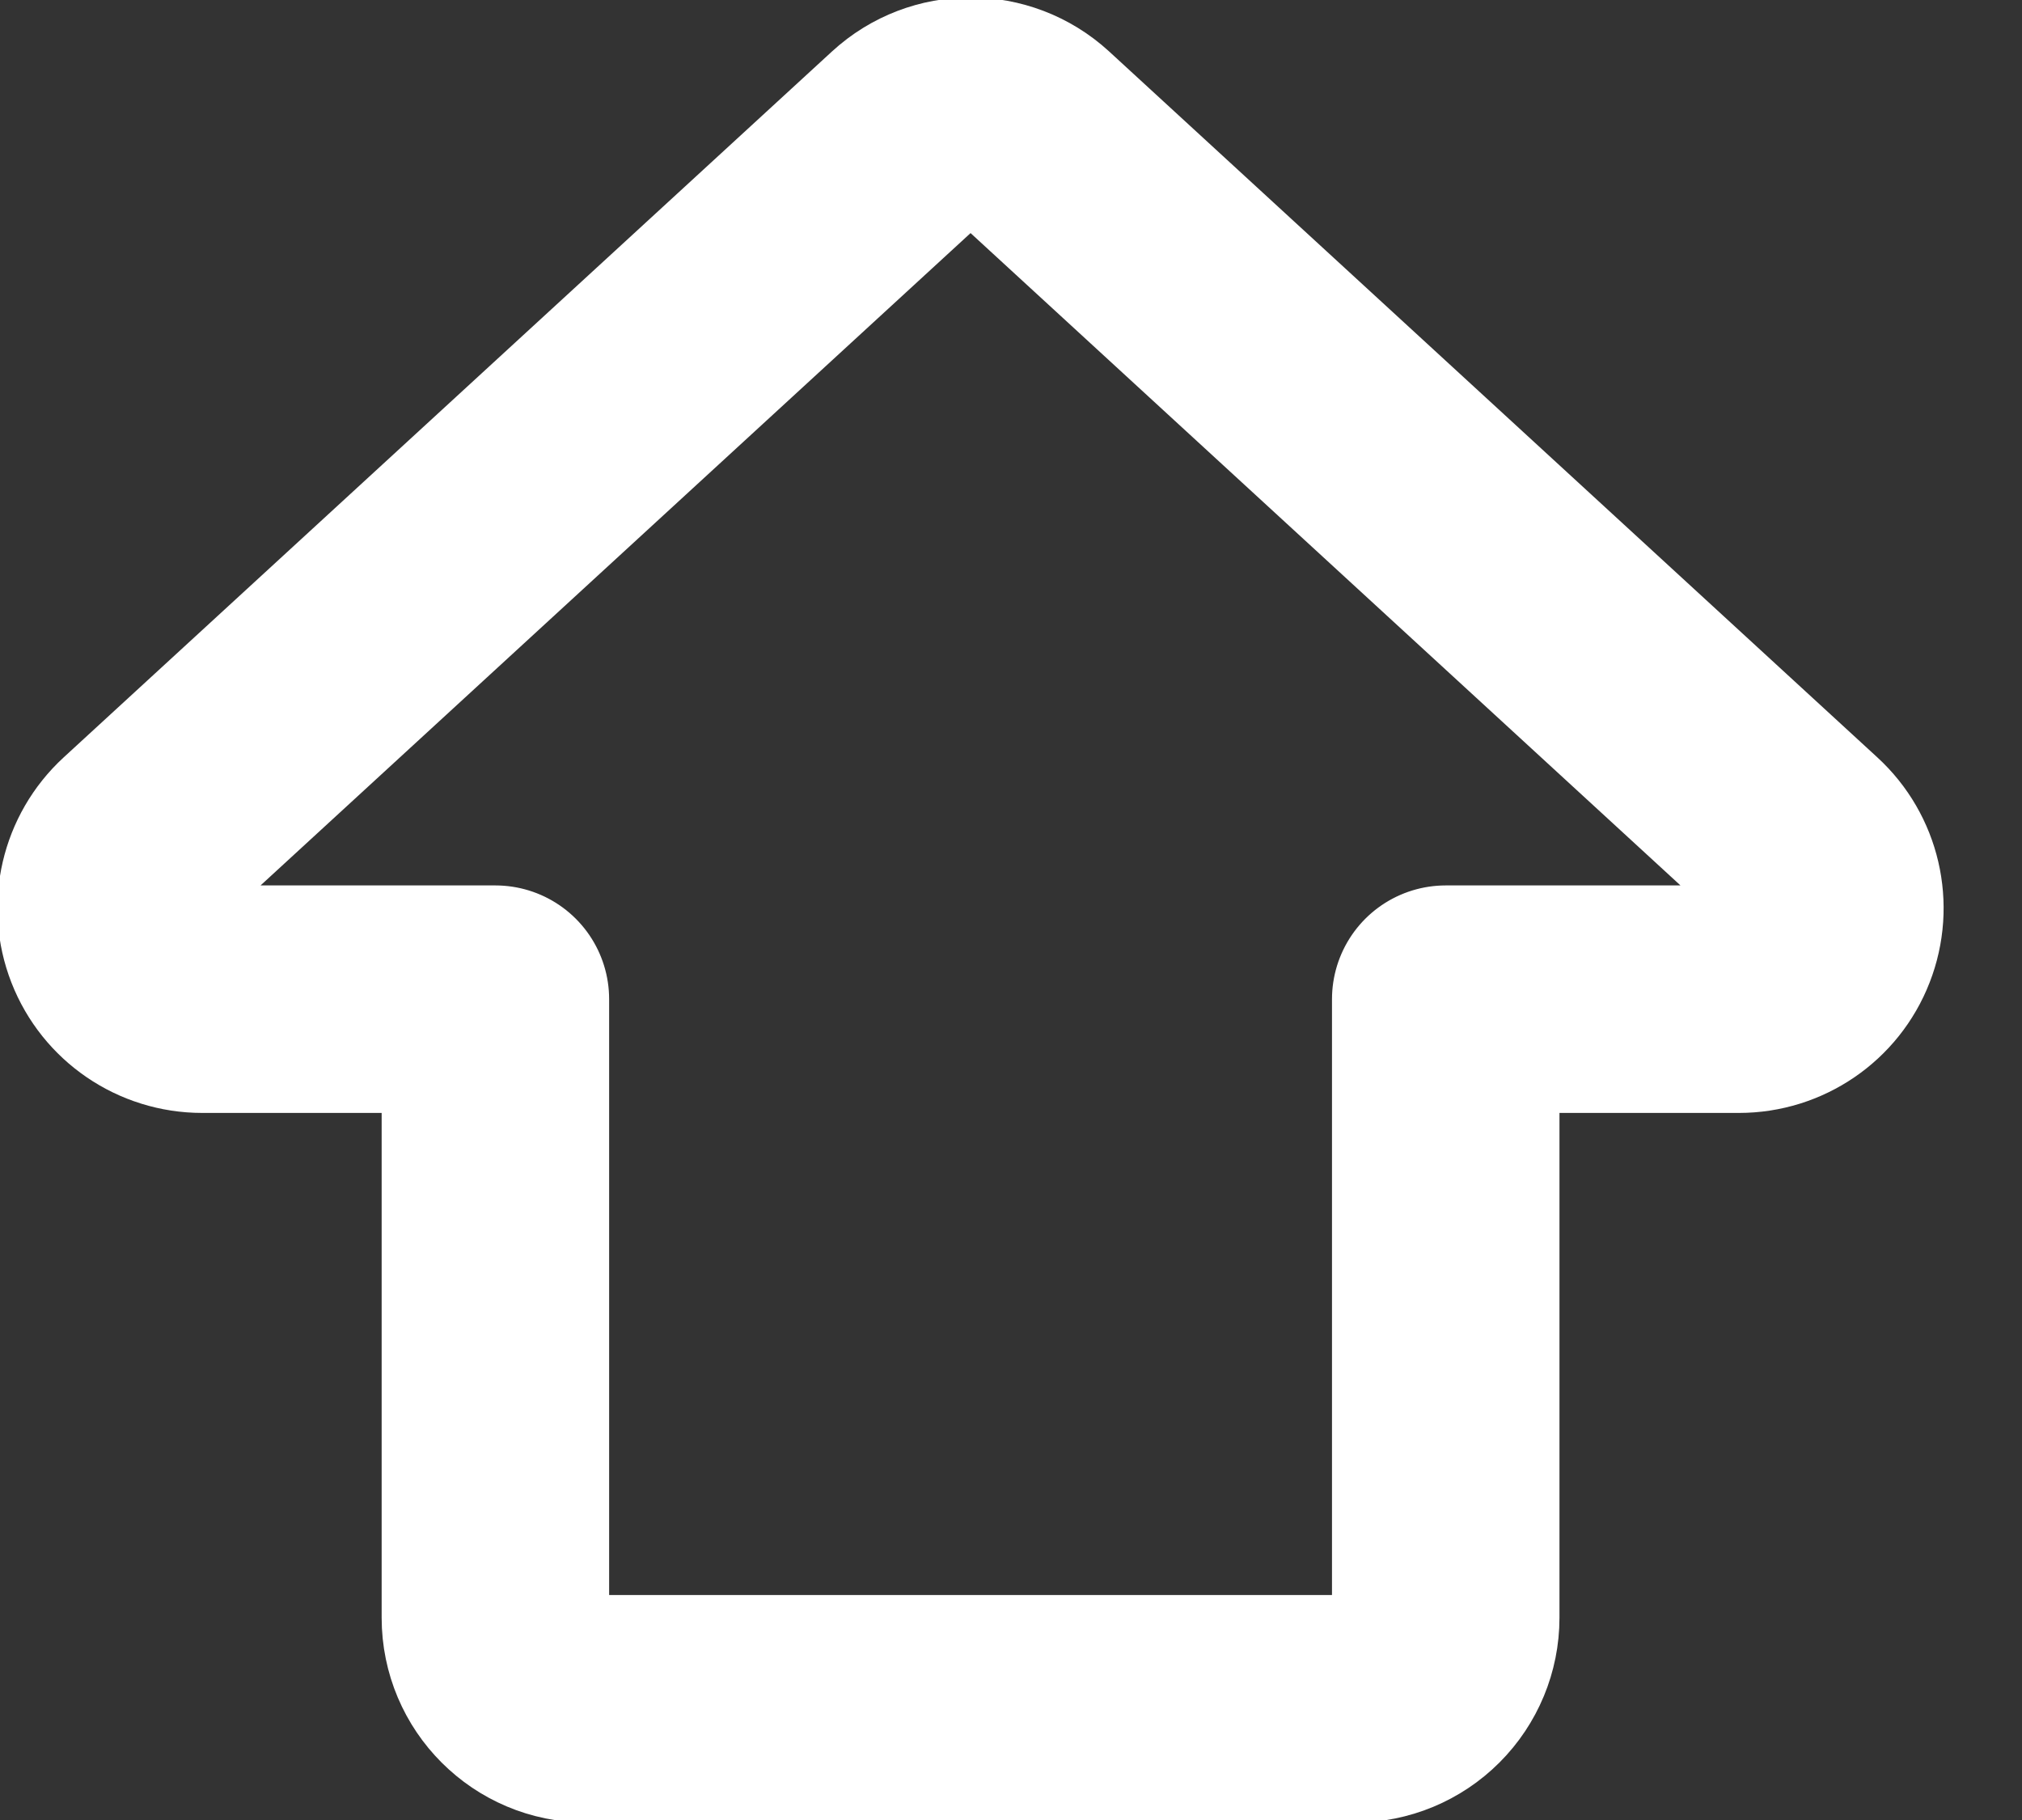 <svg width="20" height="18" viewBox="0 0 20 18" fill="none" xmlns="http://www.w3.org/2000/svg">
<rect x="0" y="0" width="20" height="18" fill="#333333" stroke="none"/>
<path d="M2 9.882H4.9V16C4.9 16.497 5.303 16.9 5.8 16.9H13.4C13.638 16.9 13.867 16.805 14.036 16.636C14.205 16.467 14.3 16.238 14.3 16V9.882H17.2C17.571 9.882 17.904 9.655 18.038 9.309C18.173 8.963 18.082 8.57 17.808 8.319L10.209 1.337C9.864 1.021 9.335 1.021 8.991 1.337L1.391 8.319C1.118 8.57 1.026 8.963 1.161 9.309C1.296 9.655 1.629 9.882 2 9.882Z" stroke="white" stroke-width="2.25" stroke-linejoin="round"/>
</svg>
